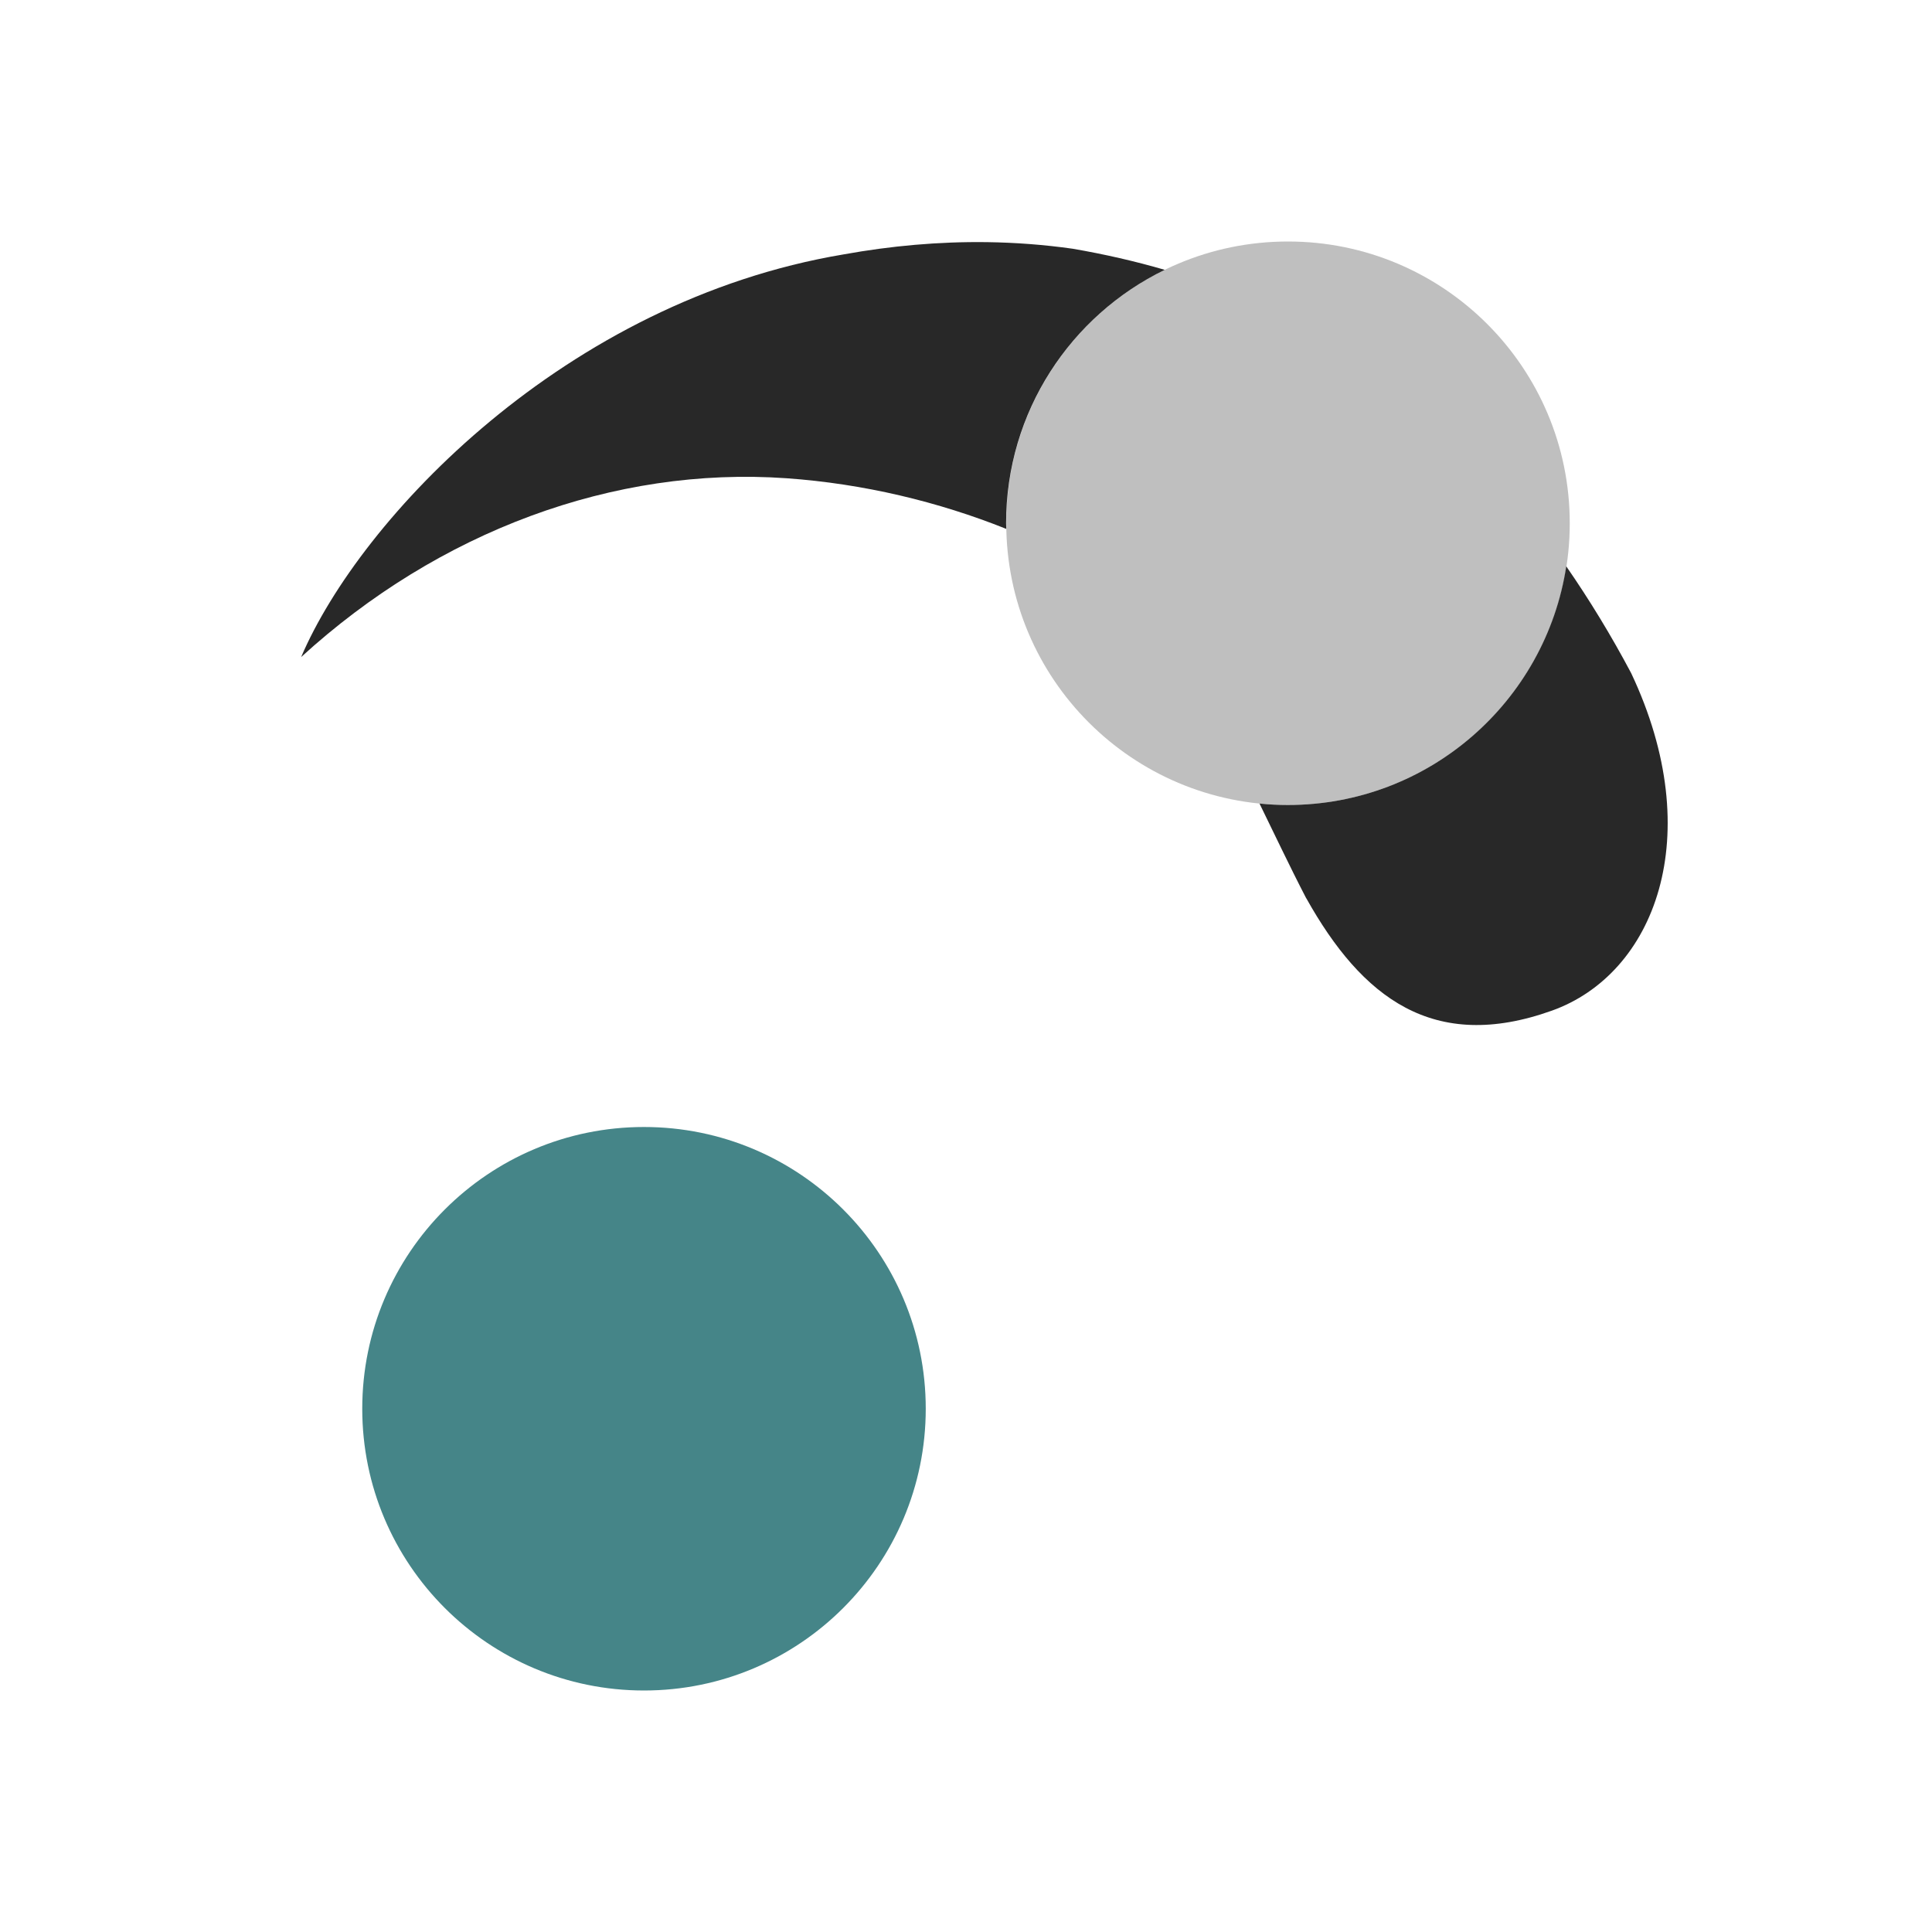 <svg width="24" height="24" version="1.1" xmlns="http://www.w3.org/2000/svg">
  <defs>
    <style id="current-color-scheme" type="text/css">.ColorScheme-Text { color:#282828; } .ColorScheme-Highlight { color:#458588; } .ColorScheme-NeutralText { color:#fe8019; } .ColorScheme-PositiveText { color:#689d6a; } .ColorScheme-NegativeText { color:#fb4934; }</style>
  </defs>
  <path class="ColorScheme-Highlight" d="m8 14c-1.933 0-3.5 1.567-3.5 3.5s1.567 3.5 3.5 3.5 3.5-1.567 3.5-3.5-1.567-3.5-3.5-3.5z" fill="currentColor"/>
  <path class="ColorScheme-Text" d="m16 3c-1.933 0-3.5 1.567-3.5 3.5s1.567 3.5 3.5 3.5 3.5-1.567 3.5-3.5-1.567-3.5-3.5-3.5z" fill="currentColor" opacity=".3"/>
  <path class="ColorScheme-Text" d="m12.26 3.008c-0.595-0.008-1.193 0.046-1.779 0.152-3.456 0.579-6.003 3.276-6.74 5.002 1.707-1.56 3.883-2.372 6.029-2.221 0.959 0.068 1.888 0.292 2.73 0.629-4.66e-4 -0.024-2e-3 -0.047-2e-3 -0.07 0-1.385 0.804-2.581 1.971-3.148-0.368-0.107-0.748-0.194-1.143-0.262-0.353-0.05-0.709-0.077-1.066-0.082zm7.197 4.025c-0.257 1.68-1.707 2.967-3.459 2.967-0.119 0-0.236-0.006-0.352-0.018 0.189 0.385 0.374 0.779 0.58 1.176l2e-3 2e-3c0.69 1.233 1.577 1.921 3.049 1.395 1.277-0.455 1.943-2.168 0.986-4.193-0.252-0.475-0.522-0.916-0.807-1.328z" fill="currentColor"/>
</svg>
